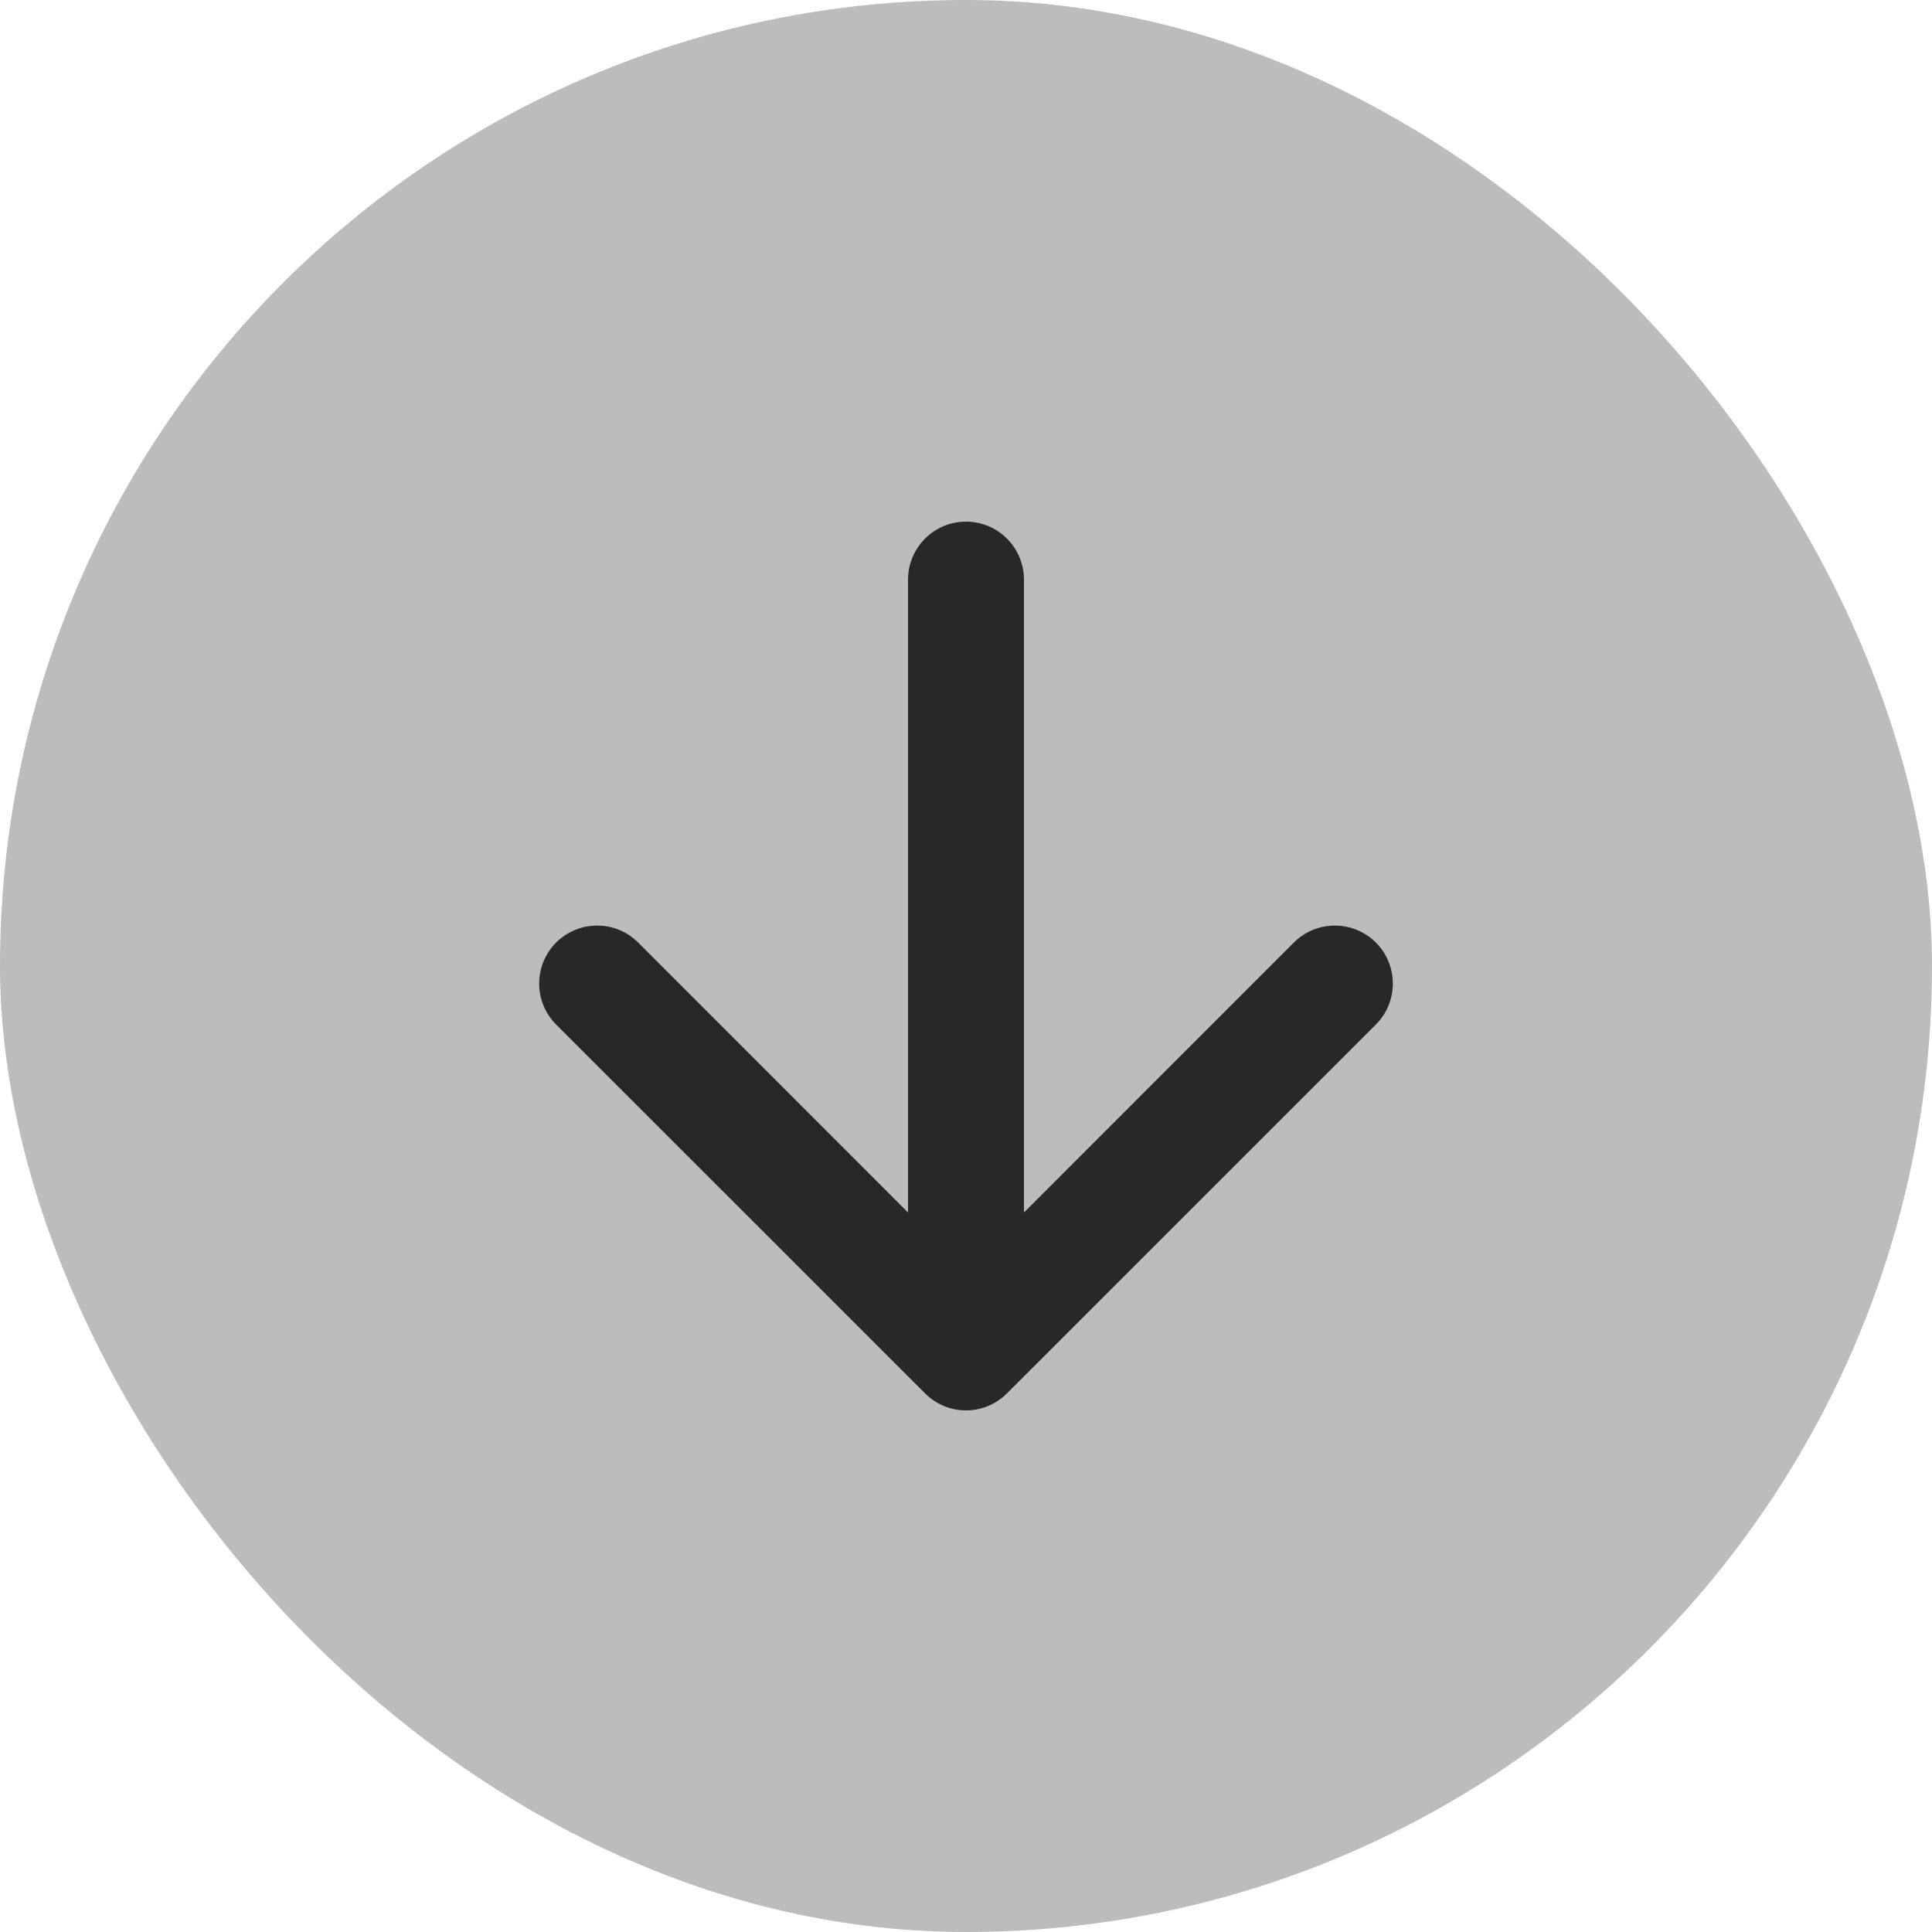 <svg width="20" height="20" viewBox="0 0 20 20" fill="none" xmlns="http://www.w3.org/2000/svg">
<rect width="20" height="20" rx="10" fill="#BBBCBD"/>
<path d="M10.6 6C10.6 5.669 10.331 5.4 10 5.4C9.669 5.4 9.4 5.669 9.4 6L10.6 6ZM9.576 14.424C9.81 14.659 10.19 14.659 10.424 14.424L14.243 10.606C14.477 10.372 14.477 9.992 14.243 9.757C14.008 9.523 13.628 9.523 13.394 9.757L10 13.152L6.606 9.757C6.372 9.523 5.992 9.523 5.757 9.757C5.523 9.992 5.523 10.372 5.757 10.606L9.576 14.424ZM9.4 6L9.4 14L10.6 14L10.6 6L9.4 6Z" fill="#27282A"/>
</svg>
